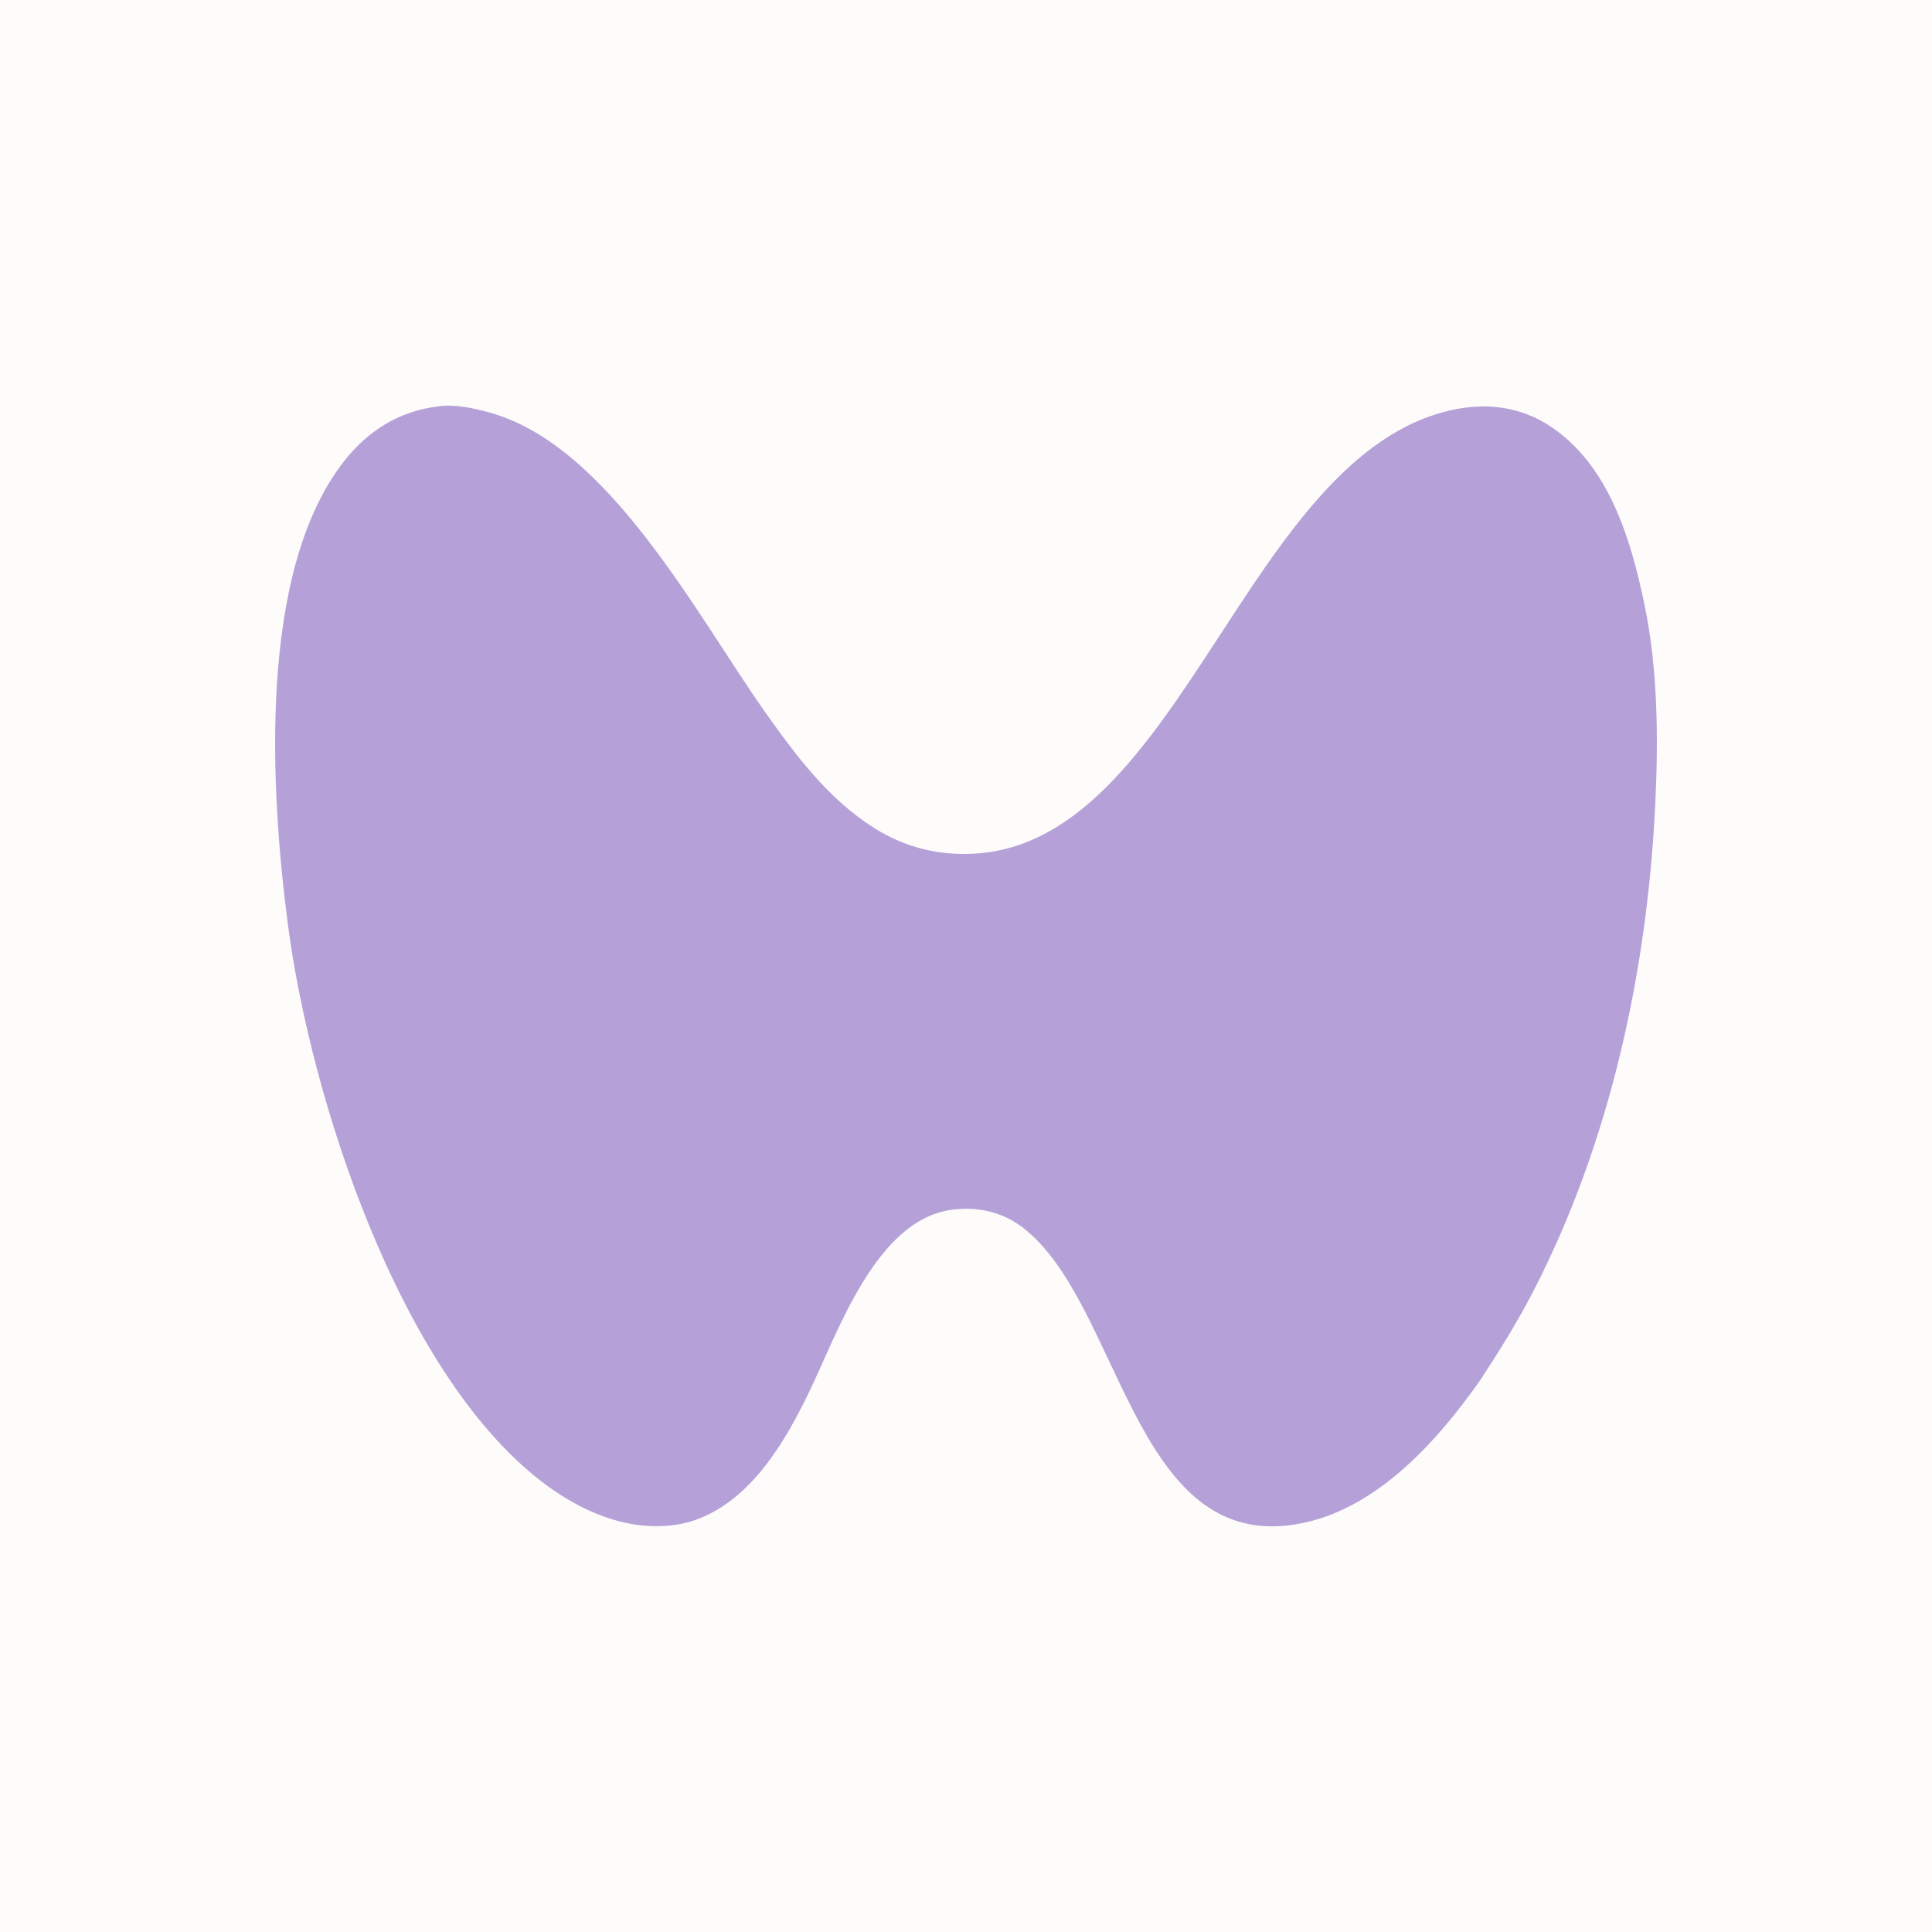 <?xml version="1.0" encoding="UTF-8" standalone="no"?>
<svg
   width="512"
   height="512"
   version="1.1"
   id="svg2"
   xmlns="http://www.w3.org/2000/svg"
   xmlns:svg="http://www.w3.org/2000/svg">
  <defs
     id="defs2" />
  <path
     fill="#fdfcfa"
     d="M 0,0 H 512 V 512 H 0 Z"
     id="path1"
     style="stroke-width:1" />
  <path
     fill="#b5a0d8"
     d="m 116.087,107.695 c 4.444,-0.658 9.616,0.5 13.872,1.695 31.636,8.882 54.968,54.185 73.052,79.665 8.094,11.406 16.564,22.716 28.566,30.318 8.23,5.211 17.227,7.446 26.931,6.839 54.793,-3.424 71.912,-105.764 126.374,-117.583 9.06,-1.967 18.028,-0.873 25.883,4.291 15.627,10.276 21.475,30.087 25.06,47.417 3.559,17.199 3.669,35.617 2.817,53.107 -2.139,43.889 -11.898,88.996 -32.063,128.288 -4.178,8.143 -8.992,15.92 -14.008,23.568 -1.633,2.404 -3.387,4.761 -5.158,7.065 -11.219,14.583 -26.586,29.475 -45.678,31.84 -41.655,5.158 -45.025,-59.404 -70.792,-78.966 -5.507,-4.183 -12.126,-5.579 -18.925,-4.607 -19.861,2.84 -29.863,32.165 -37.389,47.835 -3.18,6.623 -6.735,13.255 -11.168,19.129 -6.155,8.153 -14.35,15.147 -24.781,16.546 -12.798,1.714 -25.099,-3.814 -35.055,-11.446 -38.06,-29.183 -61.415,-102.199 -67.352,-147.86 -4.512,-34.703 -8.146,-92.974 14.765,-122.419 6.412,-8.242 14.619,-13.424 25.049,-14.721 z"
     id="path2"
     style="stroke-width:1.396" />
</svg>
